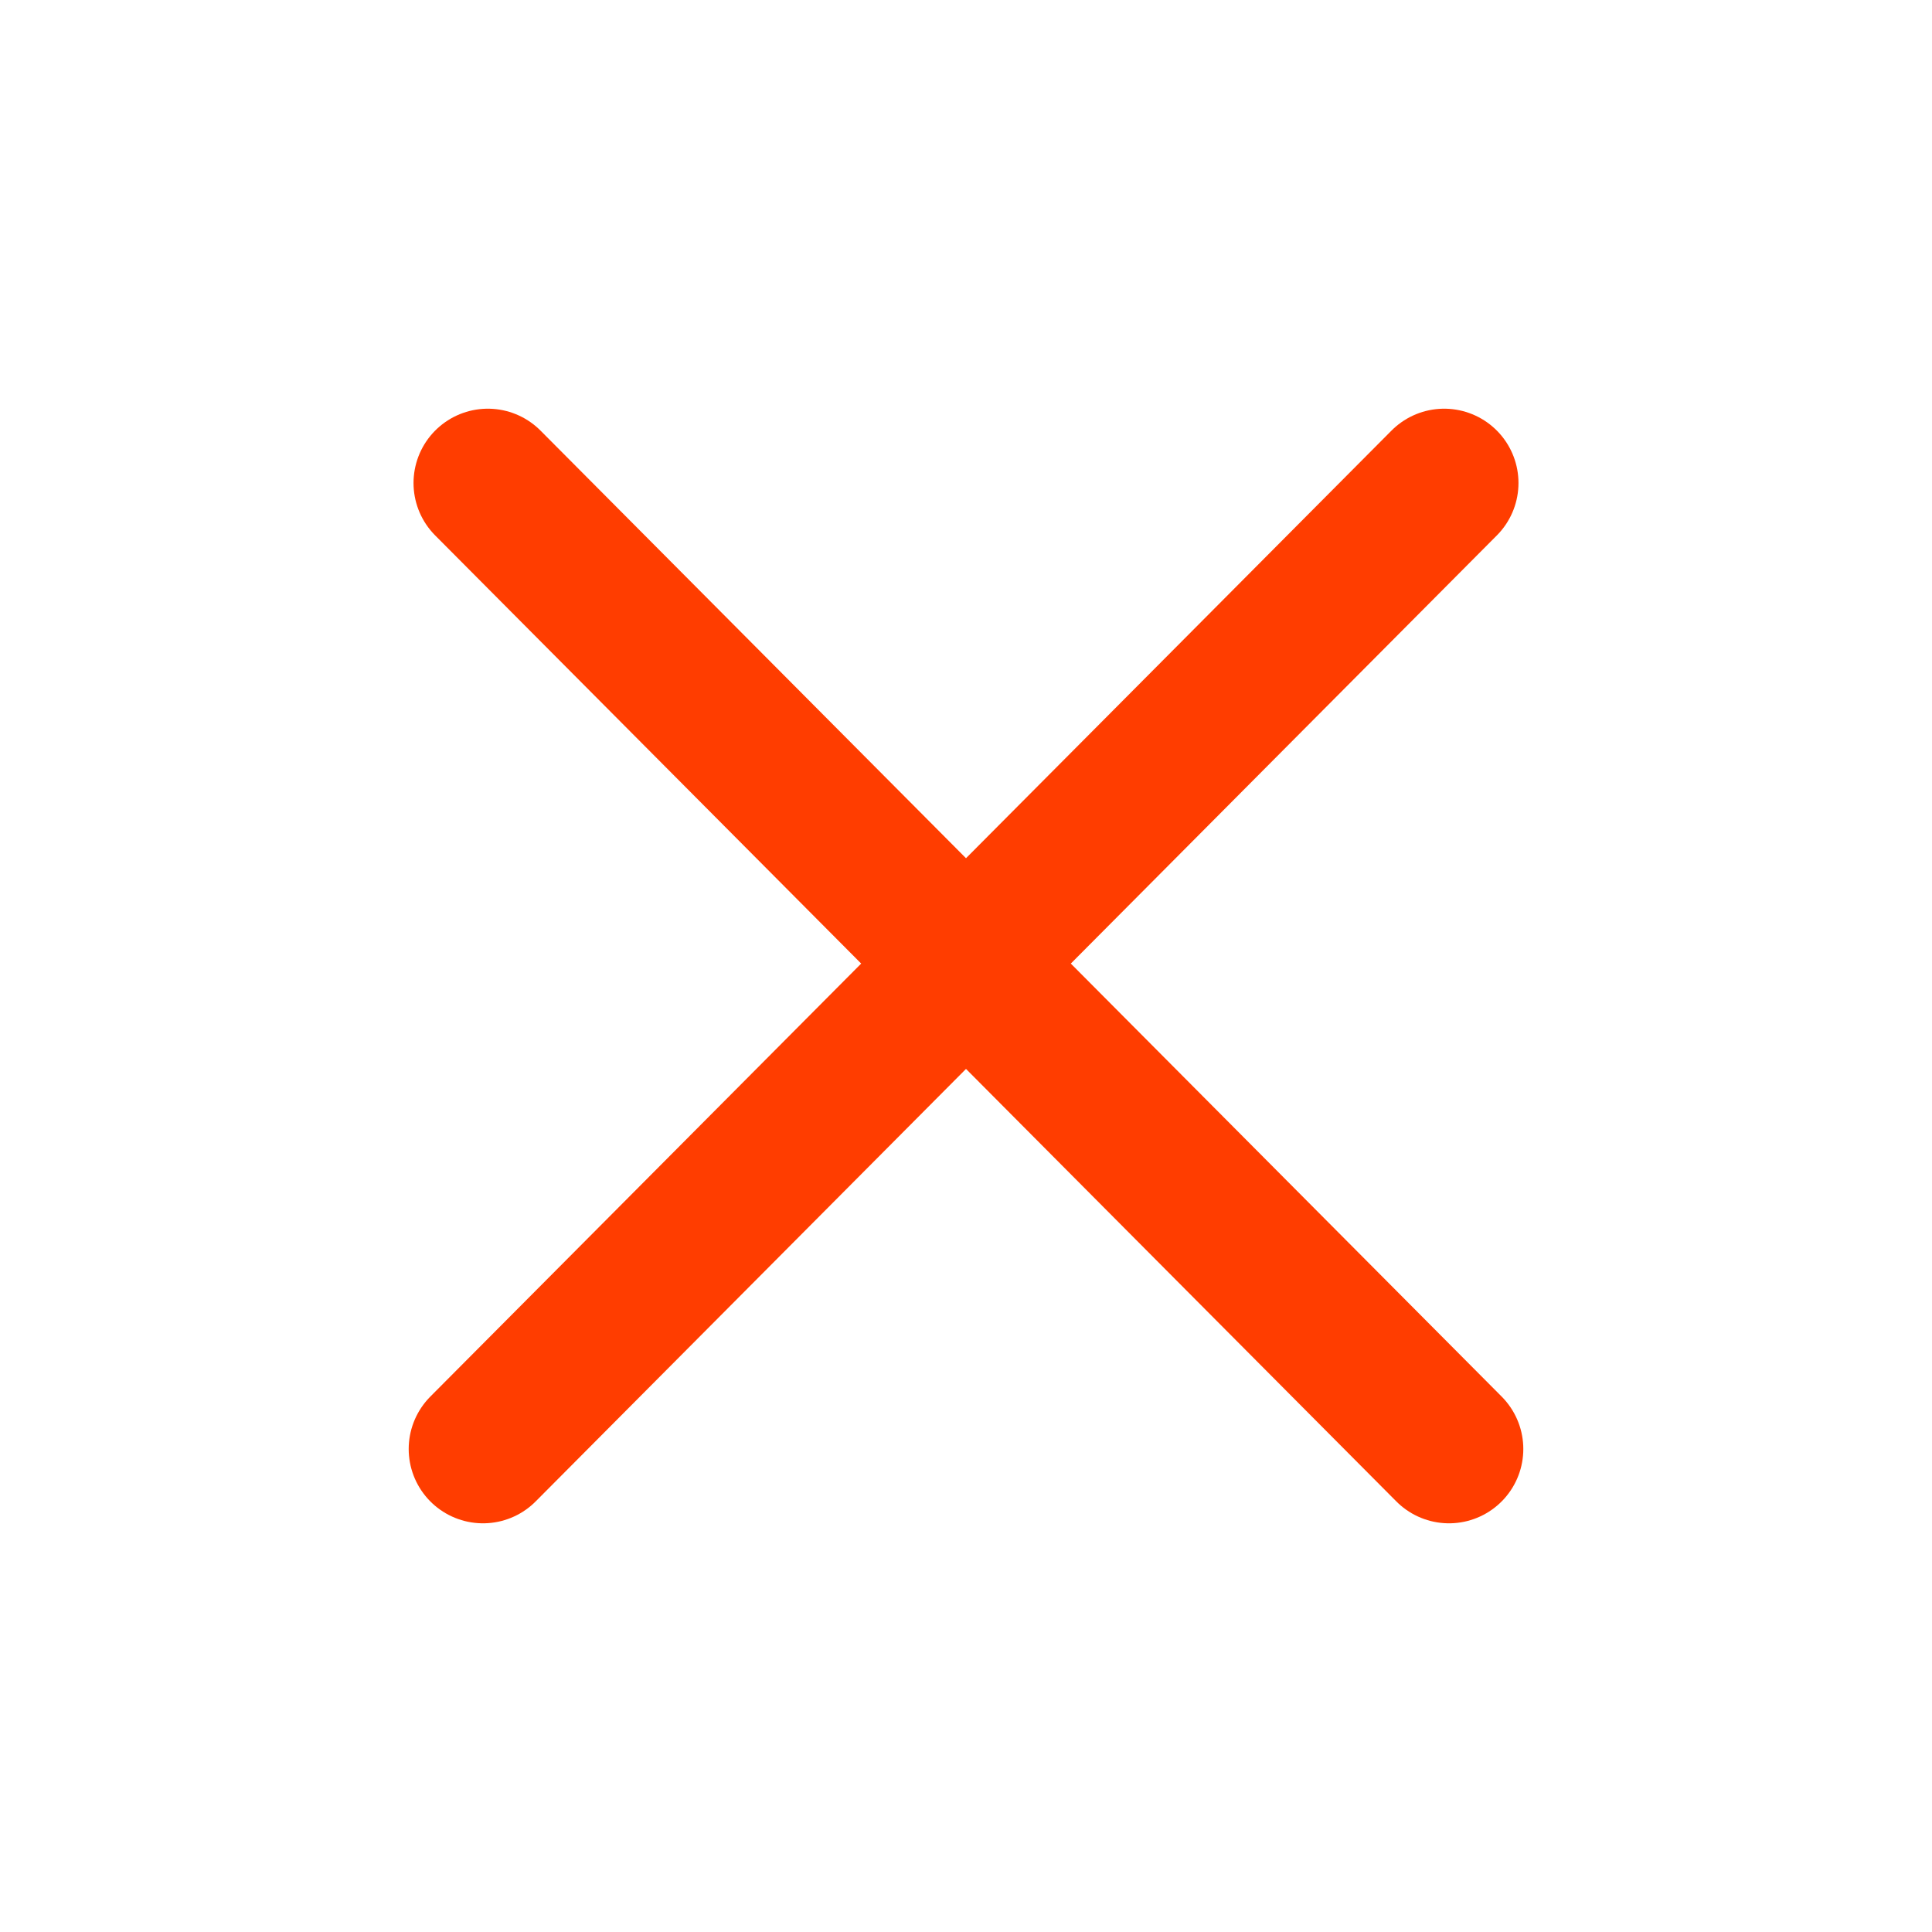 <svg width="26" height="26" viewBox="0 0 26 26" fill="none" xmlns="http://www.w3.org/2000/svg">
<path d="M6.5 19.5L19.435 6.5M19.5 19.5L6.565 6.5" stroke="#FF3D00" stroke-width="2" stroke-linecap="round" stroke-linejoin="round"/>
</svg>
